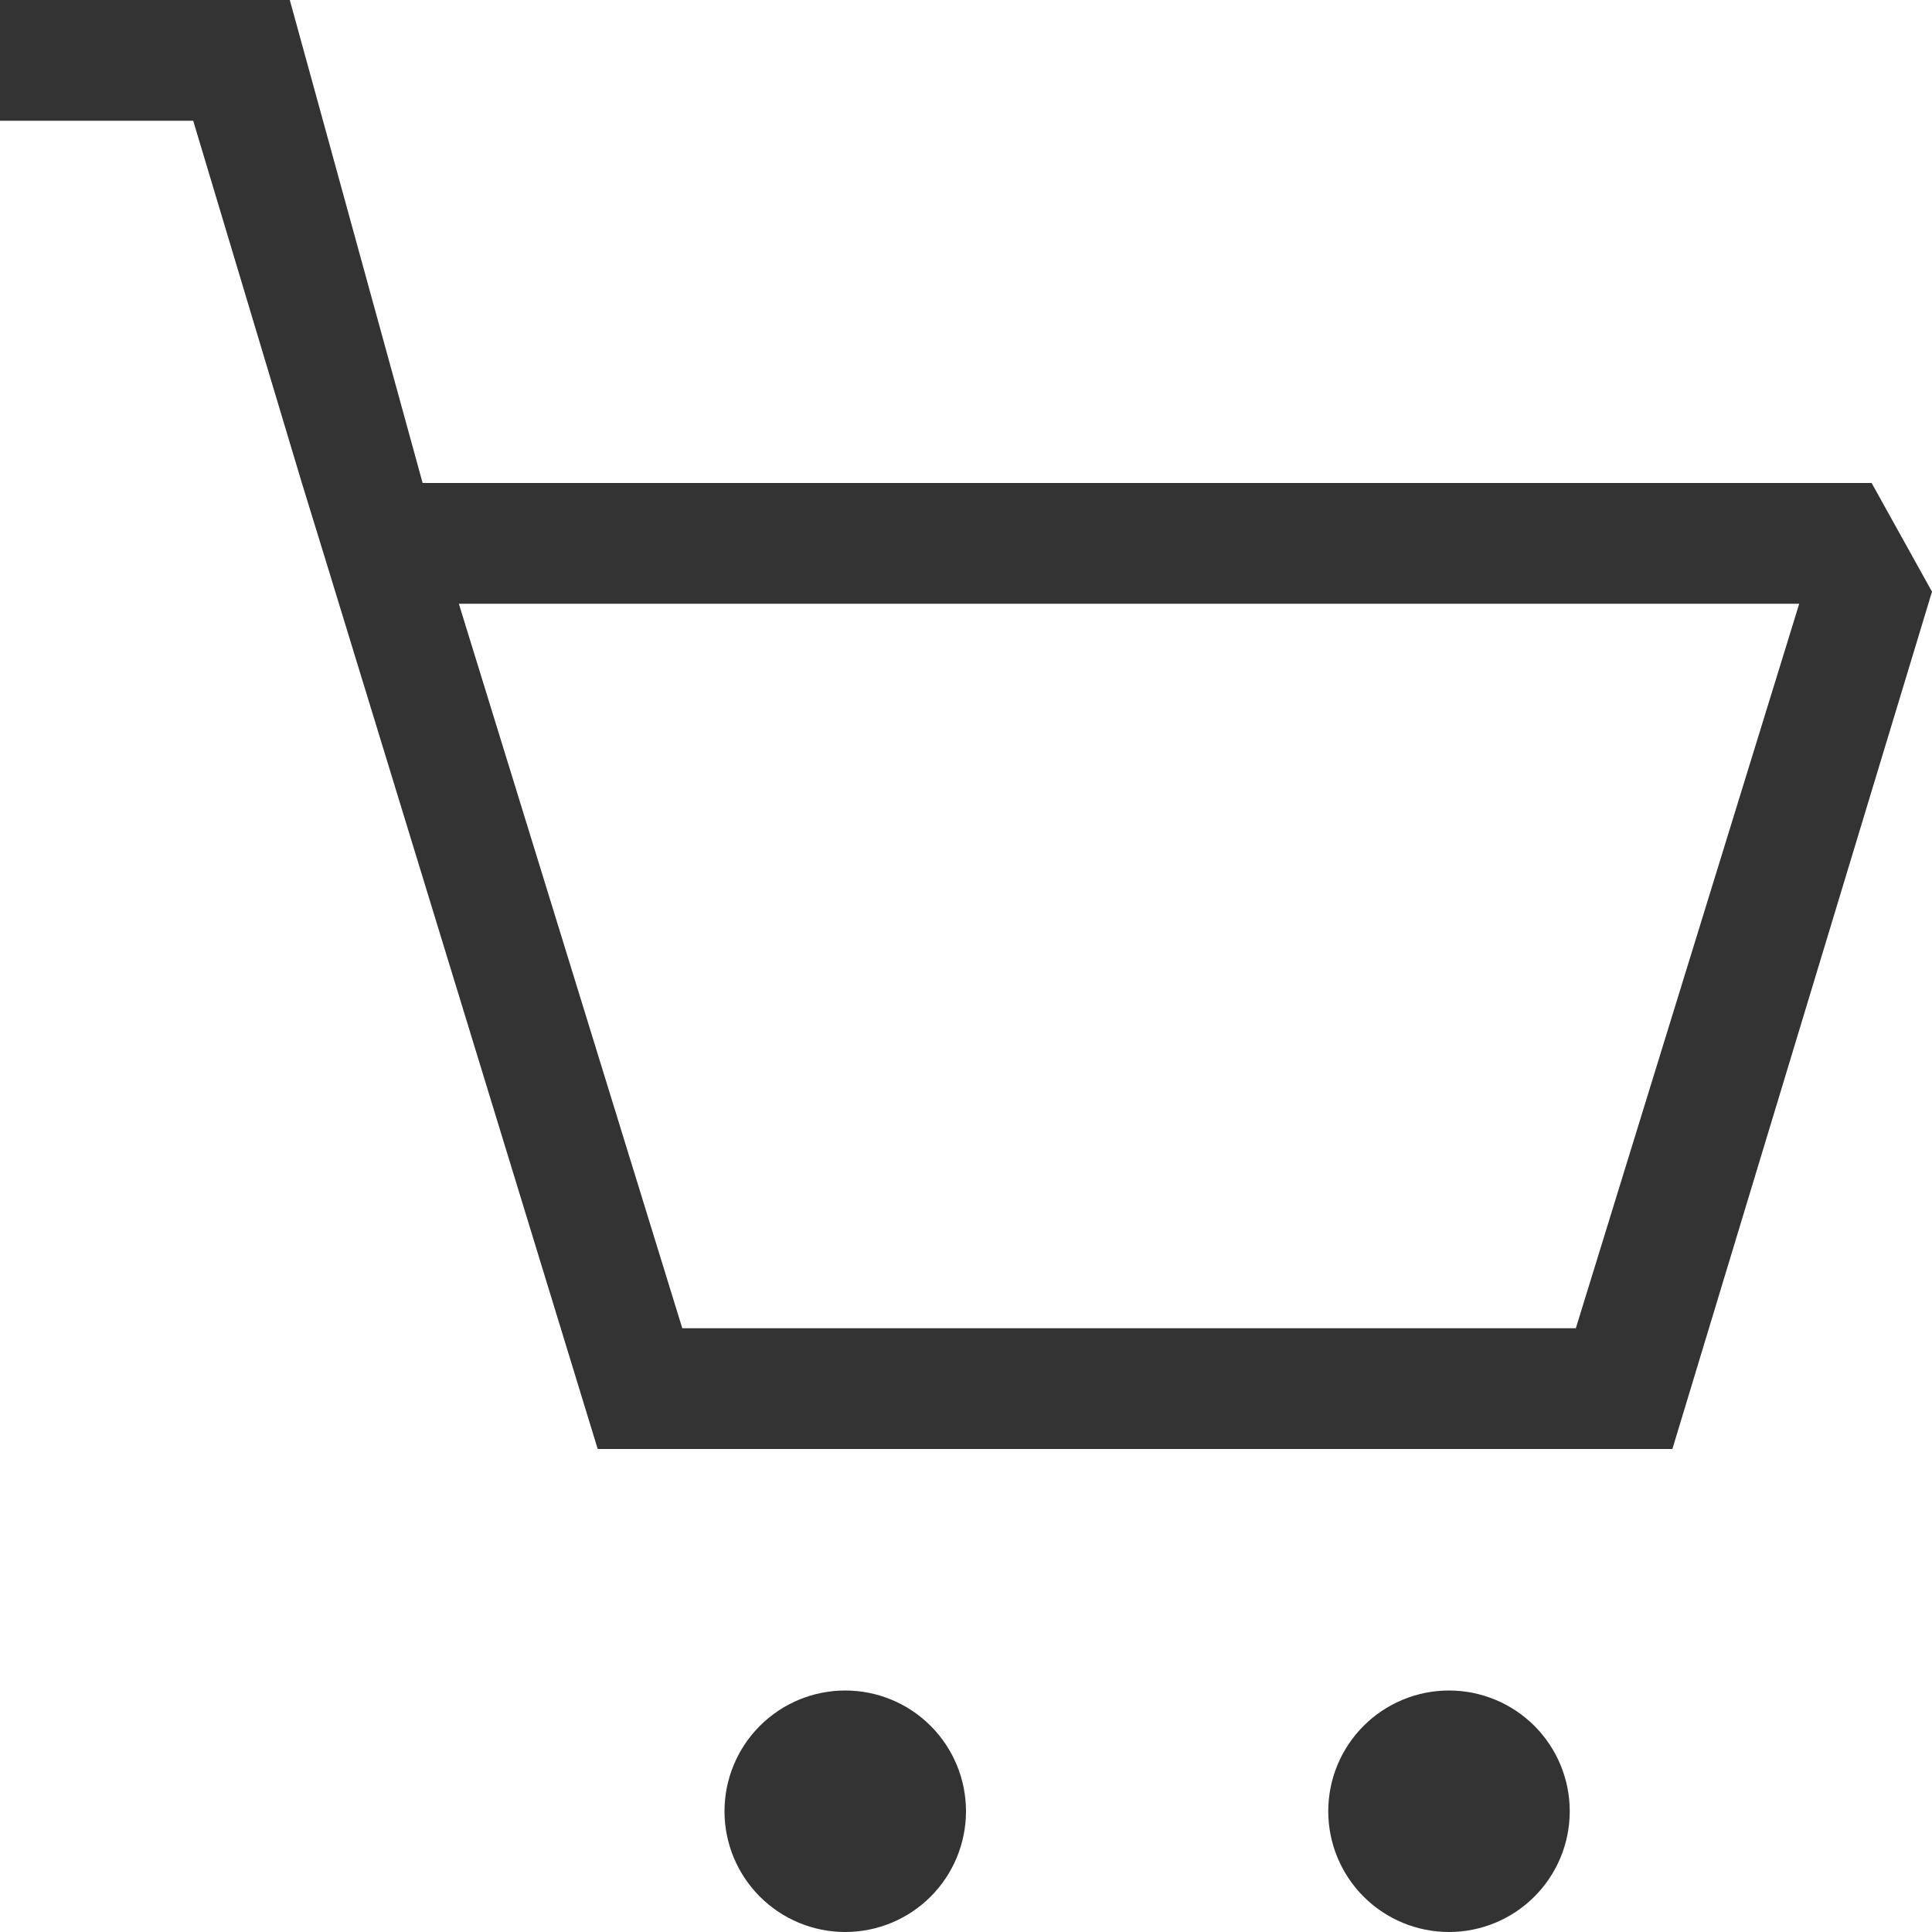 <svg xmlns="http://www.w3.org/2000/svg" xmlns:xlink="http://www.w3.org/1999/xlink" viewBox="0 0 40 40">
  <defs>
    <style>
      .cls-1 {
        fill: #333;
      }

      .cls-2 {
        clip-path: url(#clip-path);
      }

      .cls-3 {
        fill: rgba(0,0,0,0);
      }
    </style>
    <clipPath id="clip-path">
      <path id="Mask" class="cls-1" d="M30,40a2.5,2.5,0,1,1,2.5-2.5A2.5,2.5,0,0,1,30,40ZM17.5,40A2.5,2.5,0,1,1,20,37.5,2.5,2.5,0,0,1,17.5,40ZM34.625,30H12.375L6.75,11.625,6.25,10,4,2.5H0V0H6L8.75,10h30L40,12.25,34.625,30ZM9.5,12.5l4.626,15h18.5l4.625-15H9.5Z" transform="translate(0 0)"/>
    </clipPath>
  </defs>
  <g class="cls-2" transform="translate(0 0)">
    <g id="_Color" data-name="↳Color" transform="translate(-5 -5)">
      <rect id="_Color_background" data-name="↳Color background" class="cls-3" width="50" height="50"/>
      <rect id="Rectangle" class="cls-1" width="50" height="50"/>
    </g>
  </g>
</svg>
